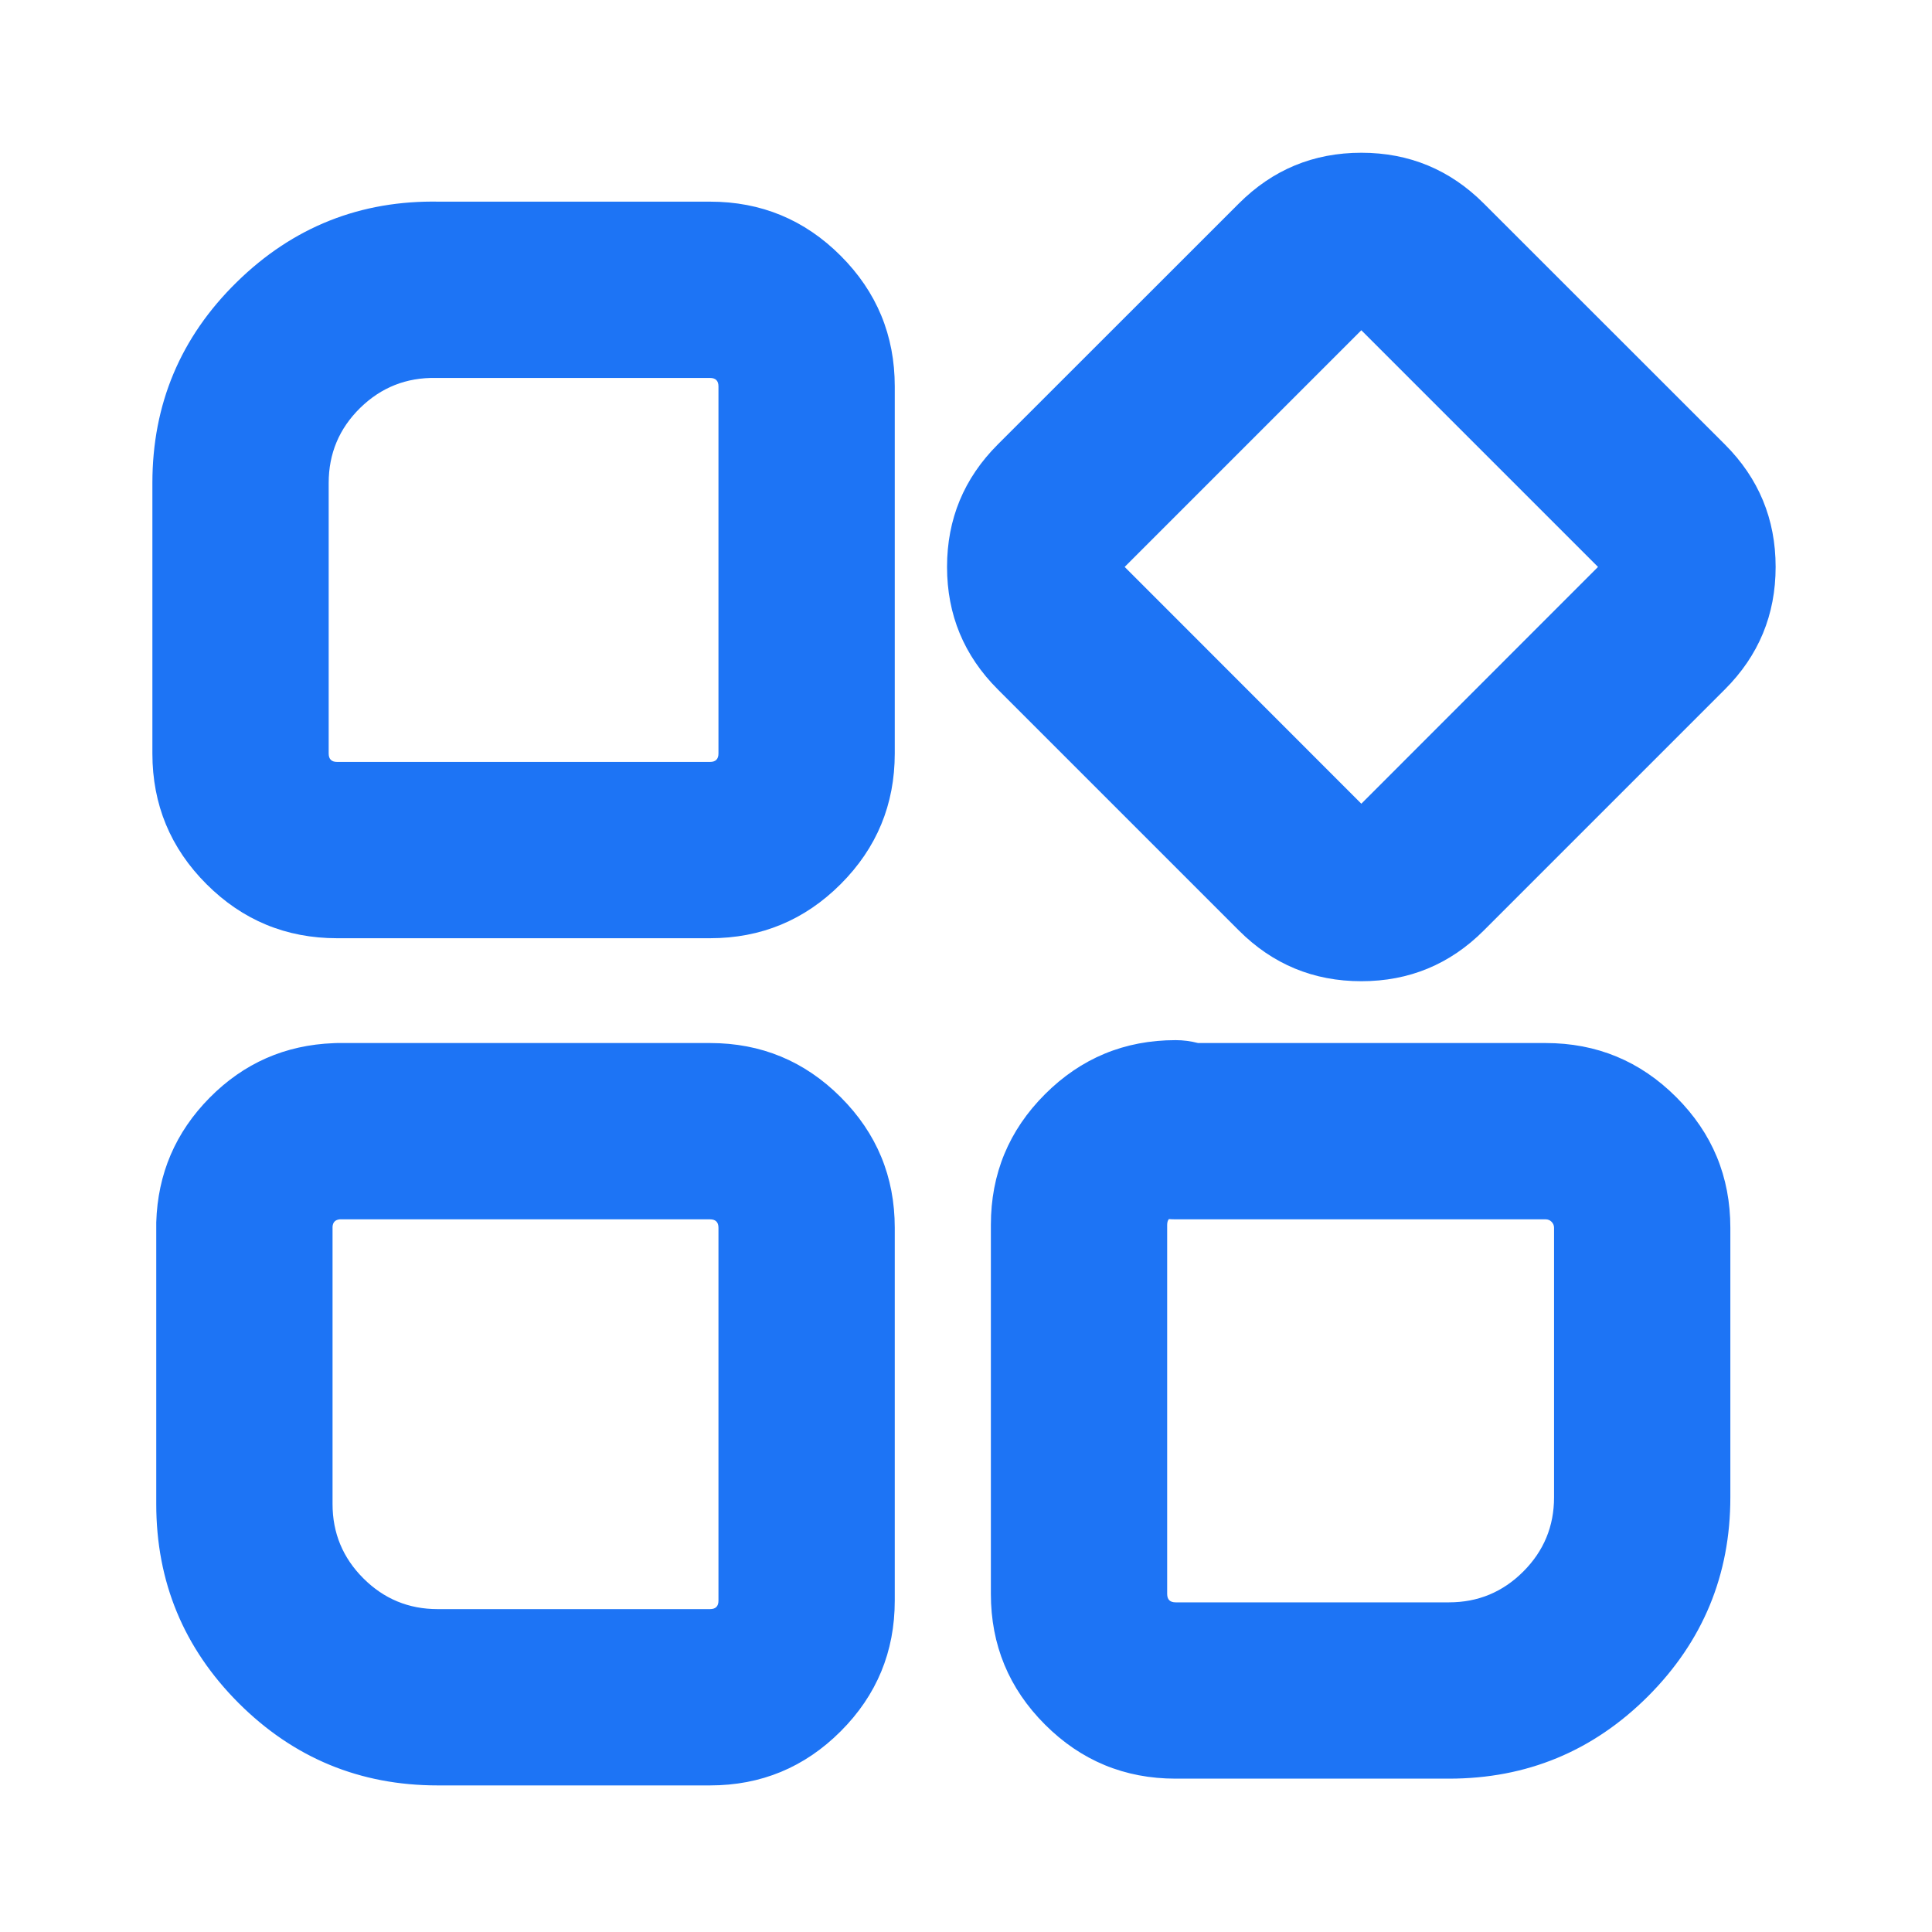 <svg xmlns="http://www.w3.org/2000/svg" xmlns:xlink="http://www.w3.org/1999/xlink" fill="none" version="1.1" width="16" height="16" viewBox="0 0 16 16"><g><g><path d="M7.843,4.695Q7.843,5.289,8.263,5.709L10.26,7.706Q10.68,8.126,11.274,8.126Q11.868,8.126,12.288,7.706L14.285,5.709Q14.705,5.289,14.705,4.695Q14.705,4.101,14.285,3.681L12.288,1.685Q11.868,1.265,11.274,1.265Q10.68,1.265,10.26,1.685L8.263,3.681Q7.843,4.101,7.843,4.695ZM1.262,4L1.262,6.24Q1.262,6.874,1.71,7.322Q2.158,7.77,2.792,7.77L5.88,7.77Q6.514,7.77,6.962,7.322Q7.41,6.874,7.41,6.24L7.41,3.2Q7.41,2.566,6.962,2.118Q6.514,1.67,5.88,1.67L3.639,1.67Q2.66,1.651,1.961,2.336Q1.262,3.021,1.262,4ZM9.314,4.695L11.274,6.656L13.234,4.695L11.274,2.735L9.314,4.695ZM2.722,6.24L2.722,4Q2.722,3.634,2.983,3.378Q3.244,3.123,3.61,3.13L5.88,3.13Q5.95,3.13,5.95,3.2L5.95,6.24Q5.95,6.31,5.88,6.31L2.792,6.31Q2.722,6.31,2.722,6.24ZM9.922,8.638L12.8,8.638Q13.434,8.638,13.882,9.086Q14.33,9.534,14.33,10.168L14.33,12.4Q14.33,13.365,13.648,14.048Q12.965,14.73,12,14.73L9.736,14.73Q9.102,14.73,8.654,14.282Q8.206,13.834,8.206,13.2L8.206,10.144Q8.206,9.51,8.654,9.062Q9.102,8.614,9.736,8.614Q9.83,8.614,9.922,8.638ZM1.736,9.091Q1.312,9.52,1.294,10.123Q1.294,10.133,1.294,10.144L1.294,12.456Q1.294,13.421,1.976,14.104Q2.659,14.786,3.624,14.786L5.88,14.786Q6.514,14.786,6.962,14.338Q7.41,13.89,7.41,13.256L7.41,10.168Q7.41,9.534,6.962,9.086Q6.514,8.638,5.88,8.638L2.792,8.638Q2.777,8.638,2.763,8.639Q2.16,8.662,1.736,9.091ZM9.666,10.144Q9.666,10.113,9.68,10.096Q9.708,10.098,9.736,10.098L12.8,10.098Q12.829,10.098,12.849,10.118Q12.87,10.139,12.87,10.168L12.87,12.4Q12.87,12.76,12.615,13.015Q12.36,13.27,12,13.27L9.736,13.27Q9.666,13.27,9.666,13.2L9.666,10.144ZM2.754,10.159L2.754,12.456Q2.754,12.816,3.009,13.071Q3.264,13.326,3.624,13.326L5.88,13.326Q5.95,13.326,5.95,13.256L5.95,10.168Q5.95,10.098,5.88,10.098L2.813,10.098Q2.758,10.104,2.754,10.159Z" fill-rule="evenodd" fill="#1D74F5" fill-opacity="1"/></g></g></svg>